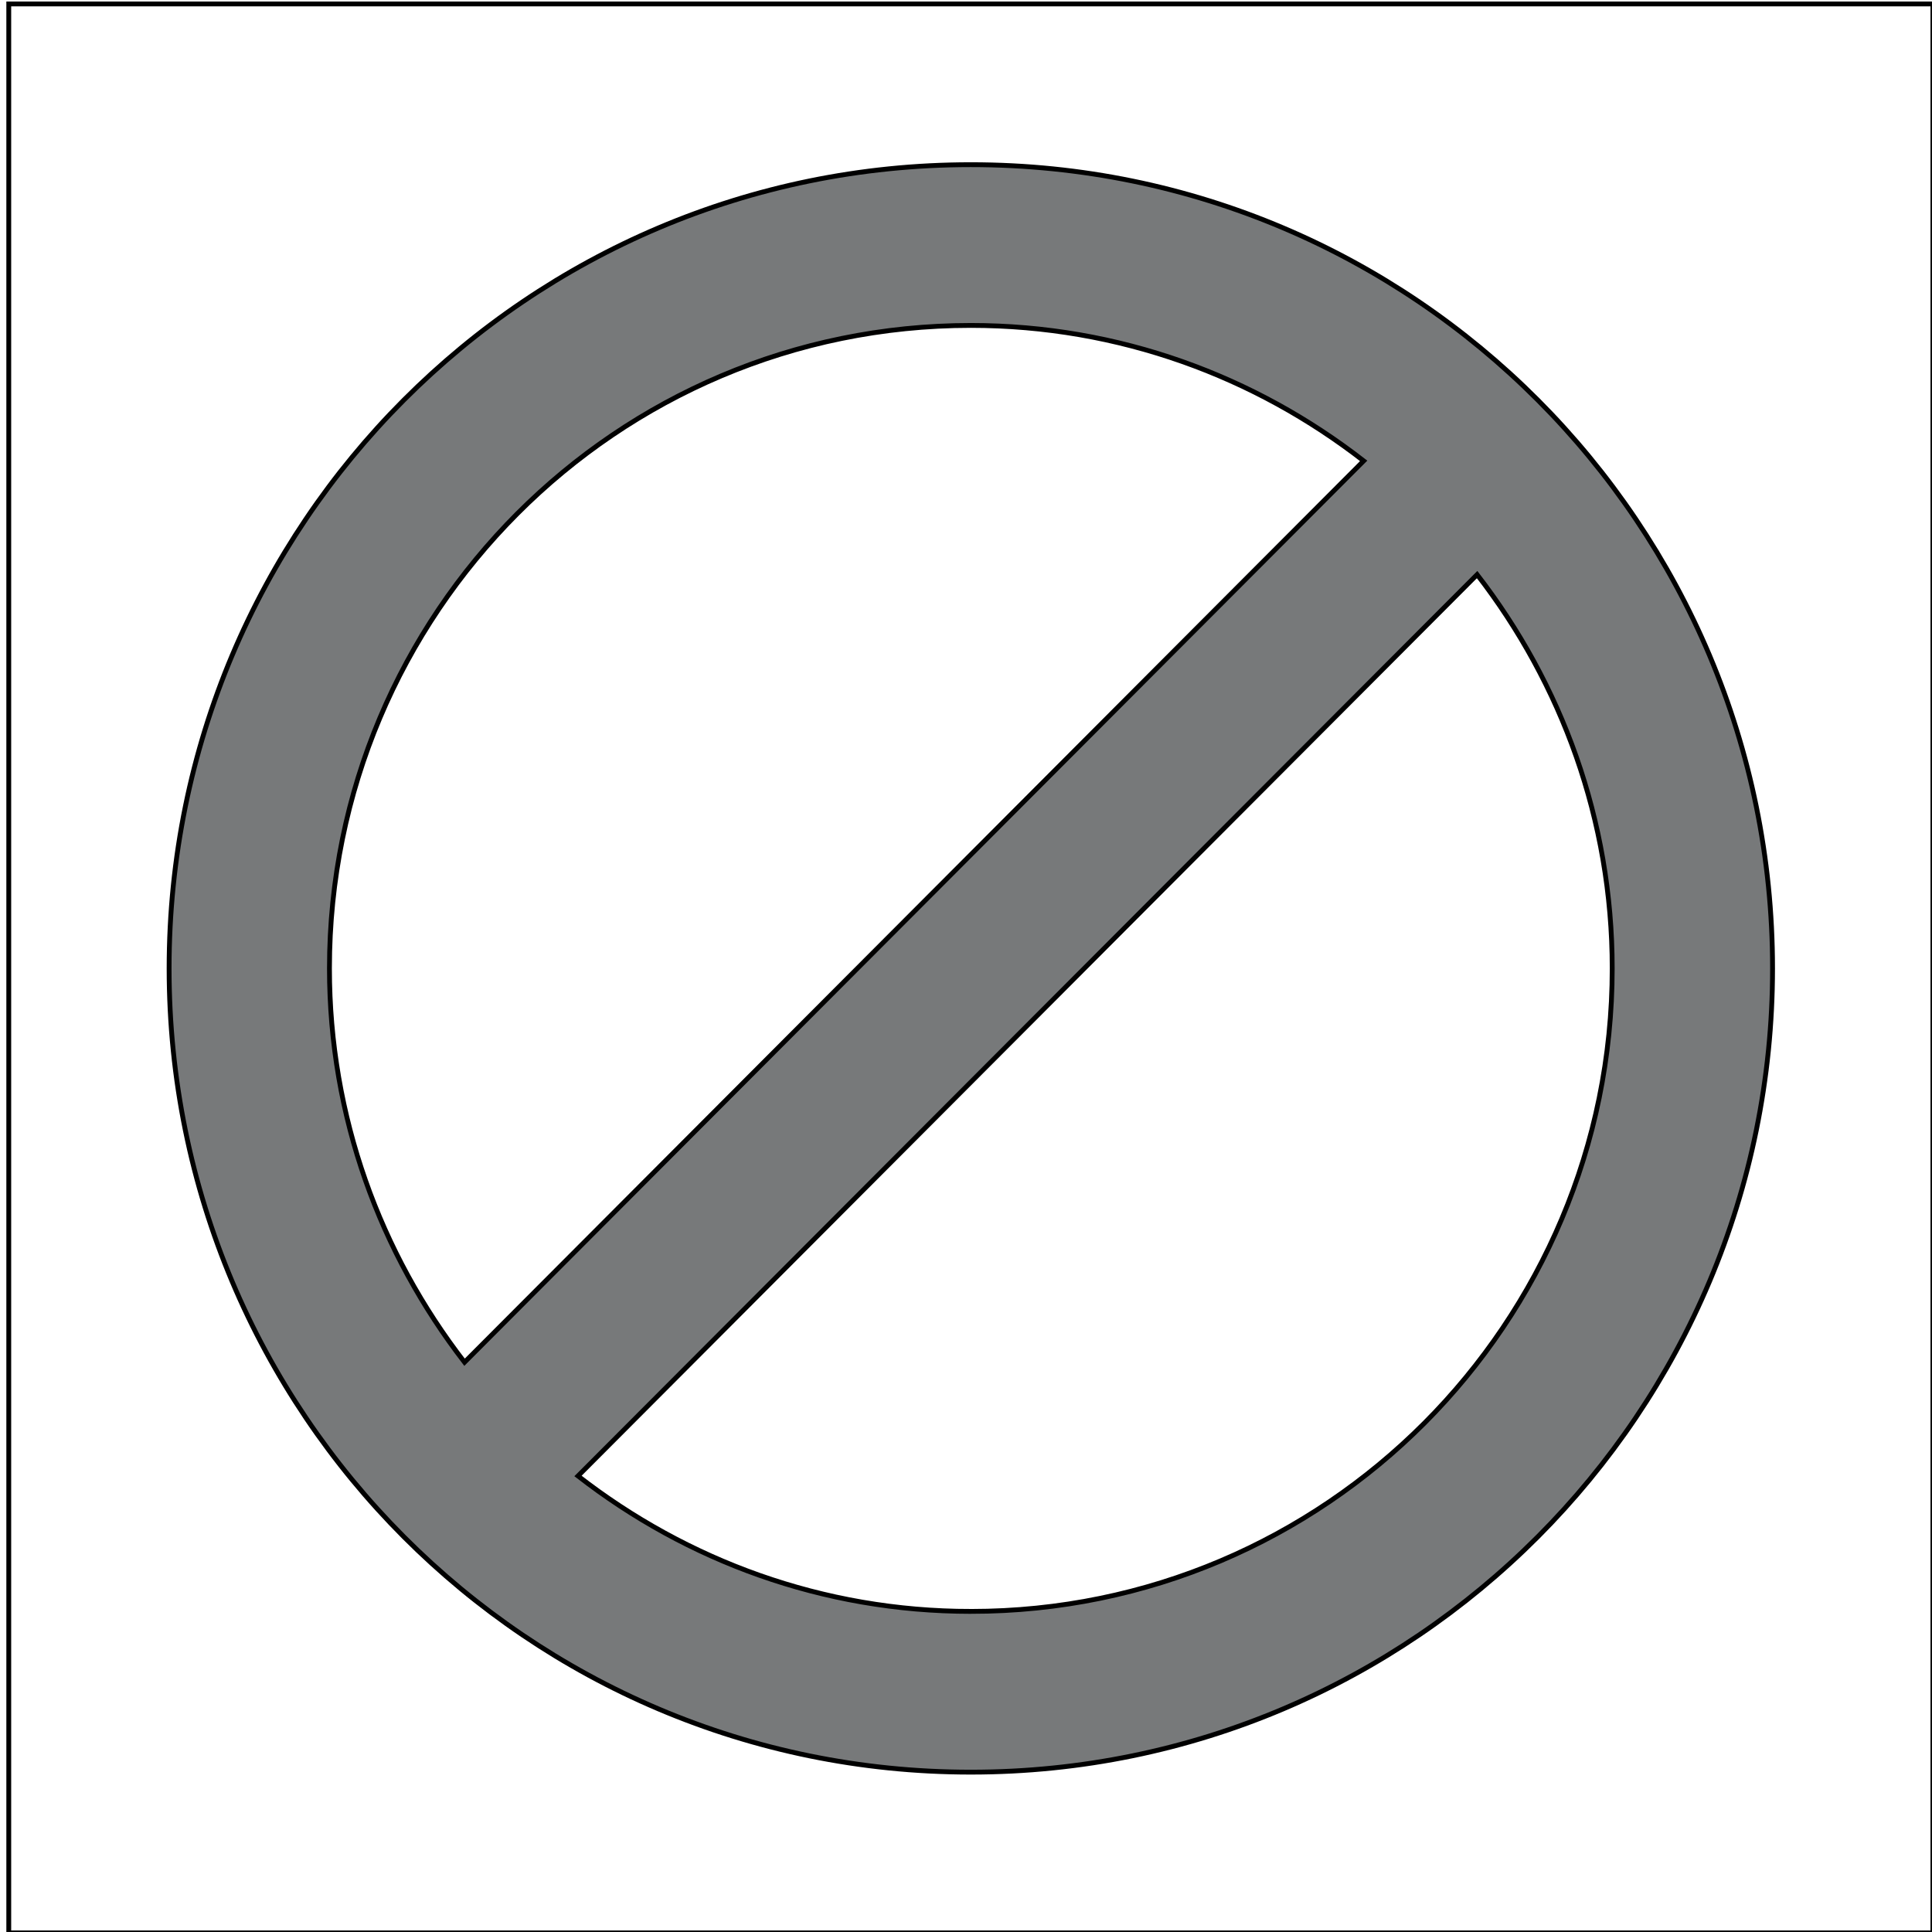 <svg width="400" height="400" xmlns="http://www.w3.org/2000/svg">
 <!-- Created with Method Draw - http://github.com/duopixel/Method-Draw/ -->

 <g>
  <title>background</title>
  <rect fill="#fff" id="canvas_background" height="402" width="402" y="-1" x="-1"/>
  <g display="none" overflow="visible" y="0" x="0" height="100%" width="100%" id="canvasGrid">
   <rect fill="url(#gridpattern)" stroke-width="0" y="0" x="0" height="100%" width="100%"/>
  </g>
 </g>
 <g>
  <title>Layer 1</title>
  <g stroke="null" id="svg_6">
   <path stroke="null" id="svg_4" fill="none" d="m1.815,0.815l398.37,0l0,399.37l-398.37,0l0,-399.37z"/>
   <path stroke="null" id="svg_5" fill="#77797A" d="m201,34.096c-91.708,0 -165.988,74.466 -165.988,166.404s74.279,166.404 165.988,166.404s165.988,-74.466 165.988,-166.404s-74.279,-166.404 -165.988,-166.404zm-132.79,166.404c0,-73.551 59.424,-133.123 132.79,-133.123c30.708,0 58.843,10.567 81.334,28.039l-186.155,186.622c-17.429,-22.548 -27.969,-50.753 -27.969,-81.538zm132.79,133.123c-30.708,0 -58.843,-10.567 -81.334,-28.039l186.155,-186.622c17.429,22.548 27.969,50.753 27.969,81.538c0,73.551 -59.424,133.123 -132.79,133.123z"/>
  </g>
 </g>
</svg>
